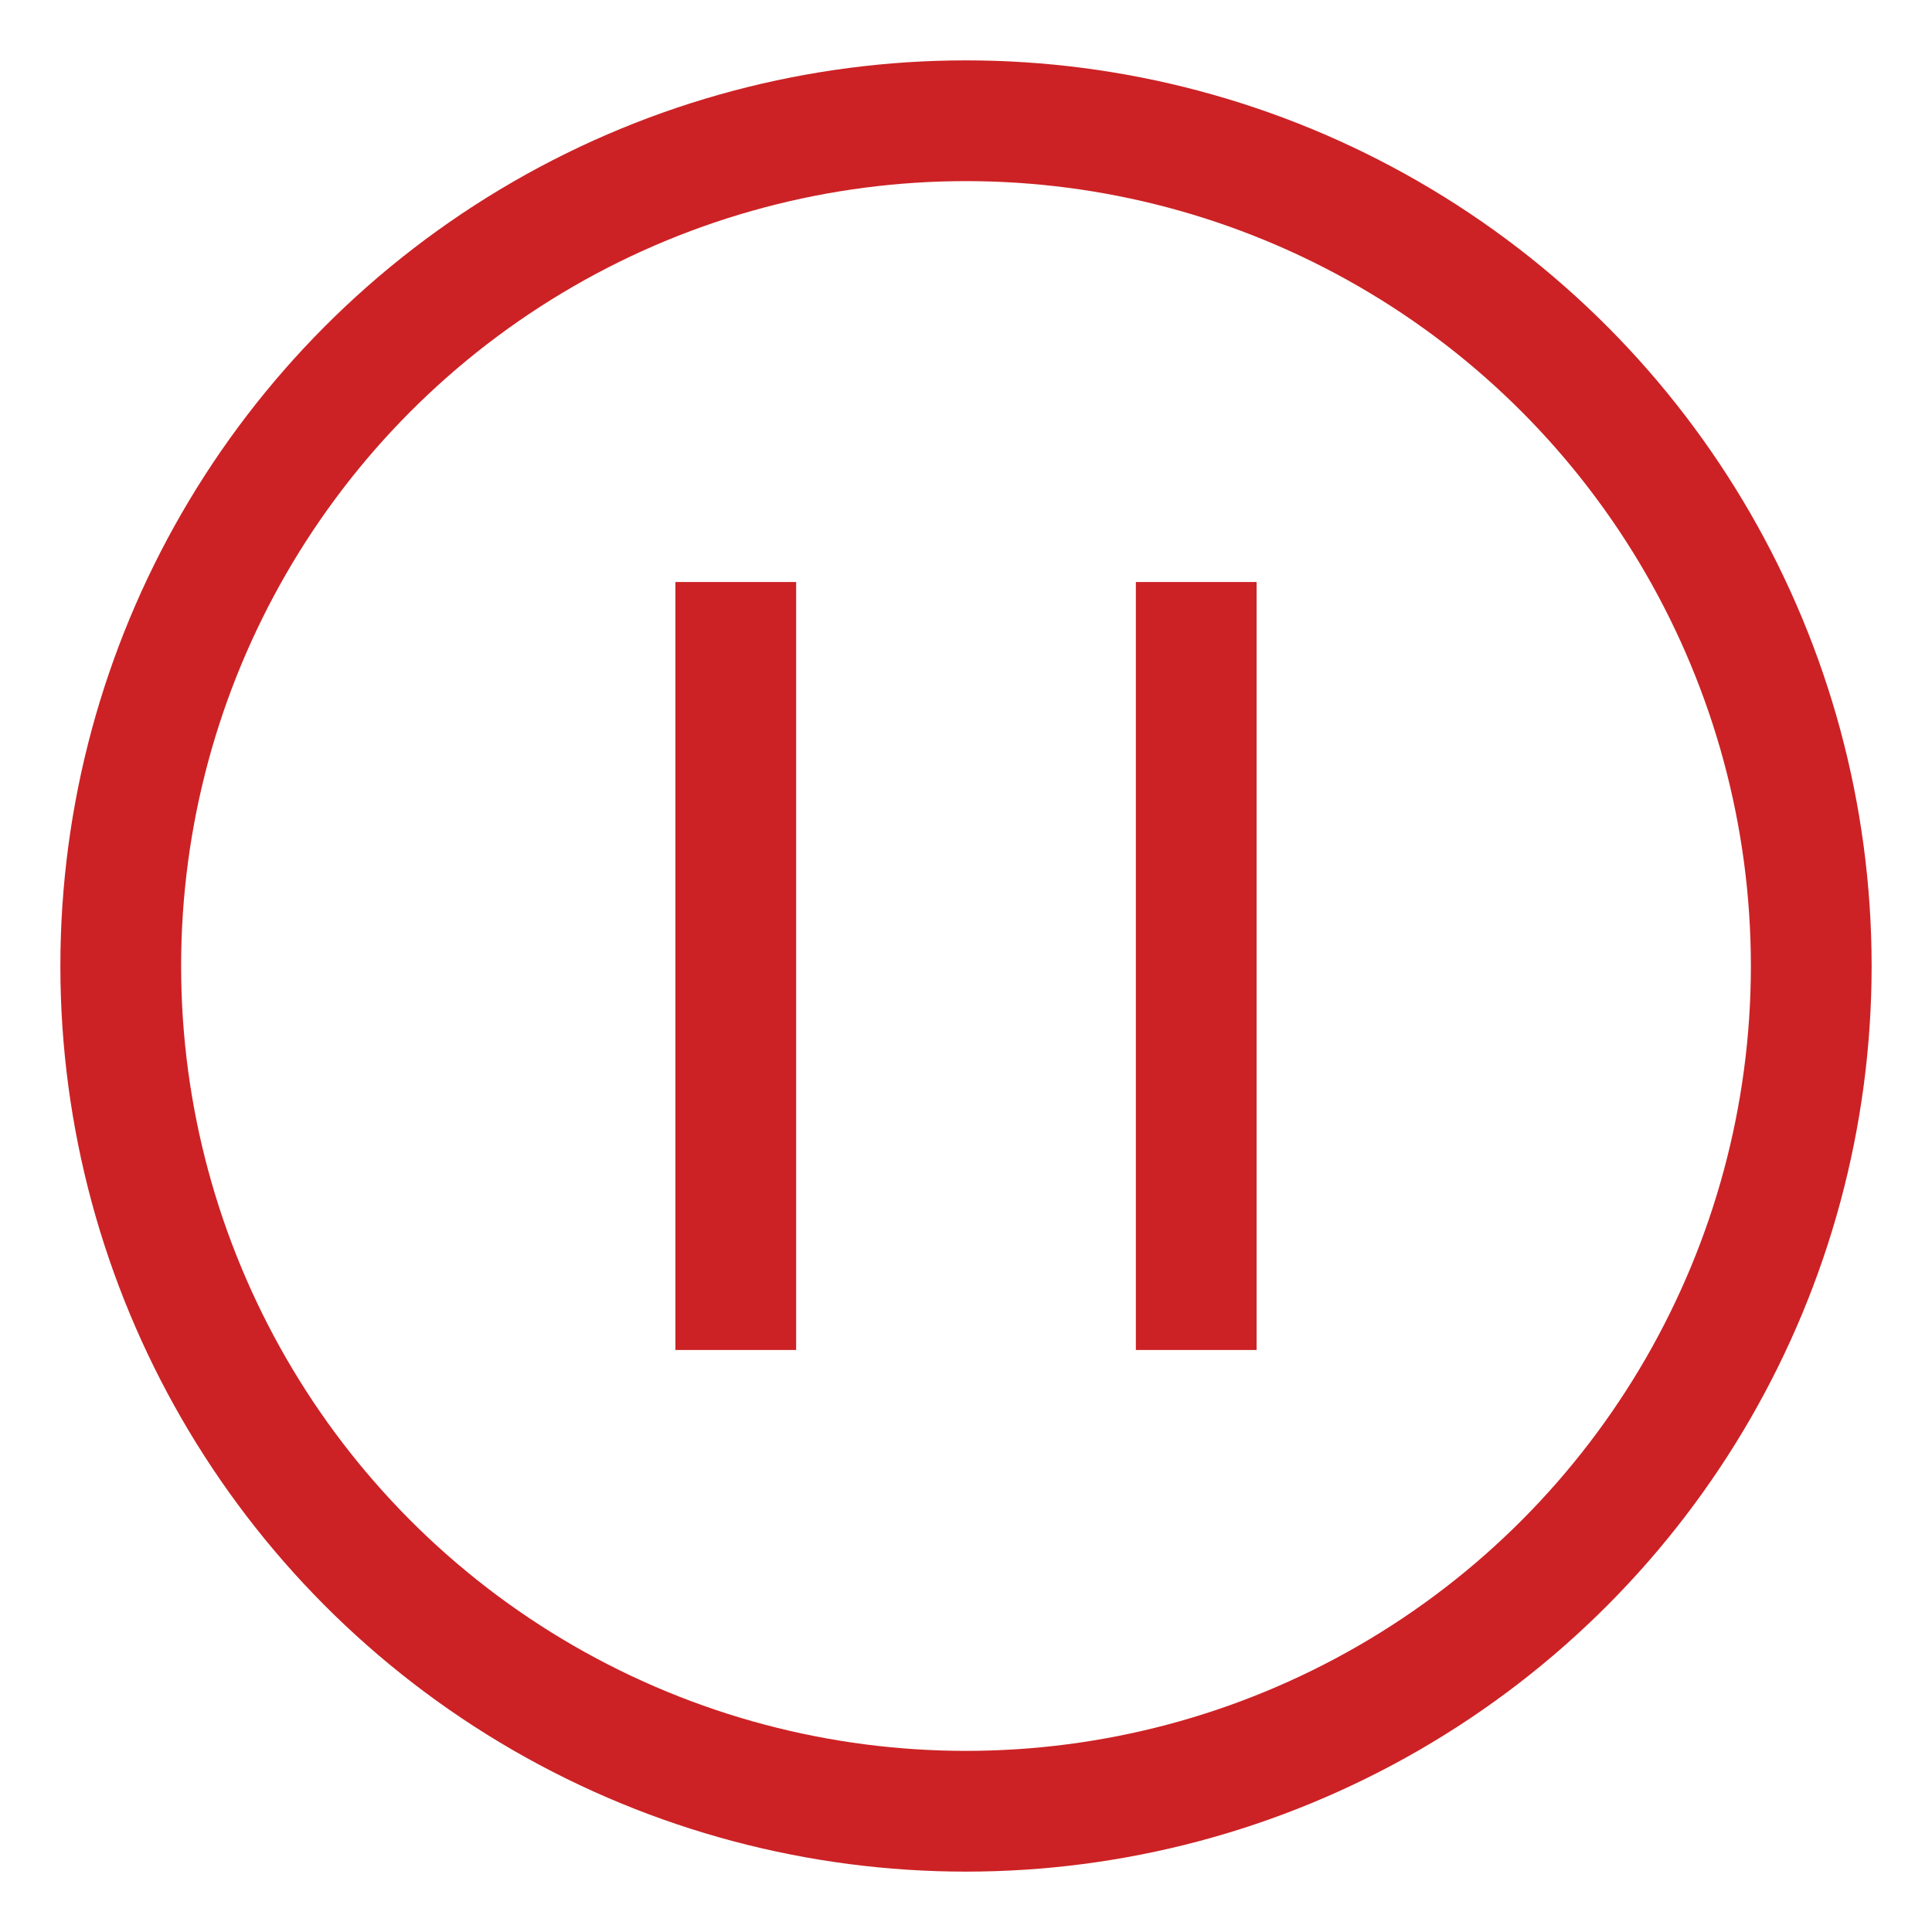 <svg id="Layer_1" data-name="Layer 1" xmlns="http://www.w3.org/2000/svg" viewBox="0 0 24 24" stroke-width="1.5" width="59" height="59" color="#cc2225"><defs><style>.cls-6374f543b67f094e4896c5e4-1{fill:none;stroke:currentColor;stroke-miterlimit:10;}</style></defs><circle class="cls-6374f543b67f094e4896c5e4-1" cx="12" cy="12" r="10.5"></circle><line class="cls-6374f543b67f094e4896c5e4-1" x1="14.86" y1="7.23" x2="14.86" y2="16.77"></line><line class="cls-6374f543b67f094e4896c5e4-1" x1="9.14" y1="16.77" x2="9.14" y2="7.23"></line></svg>